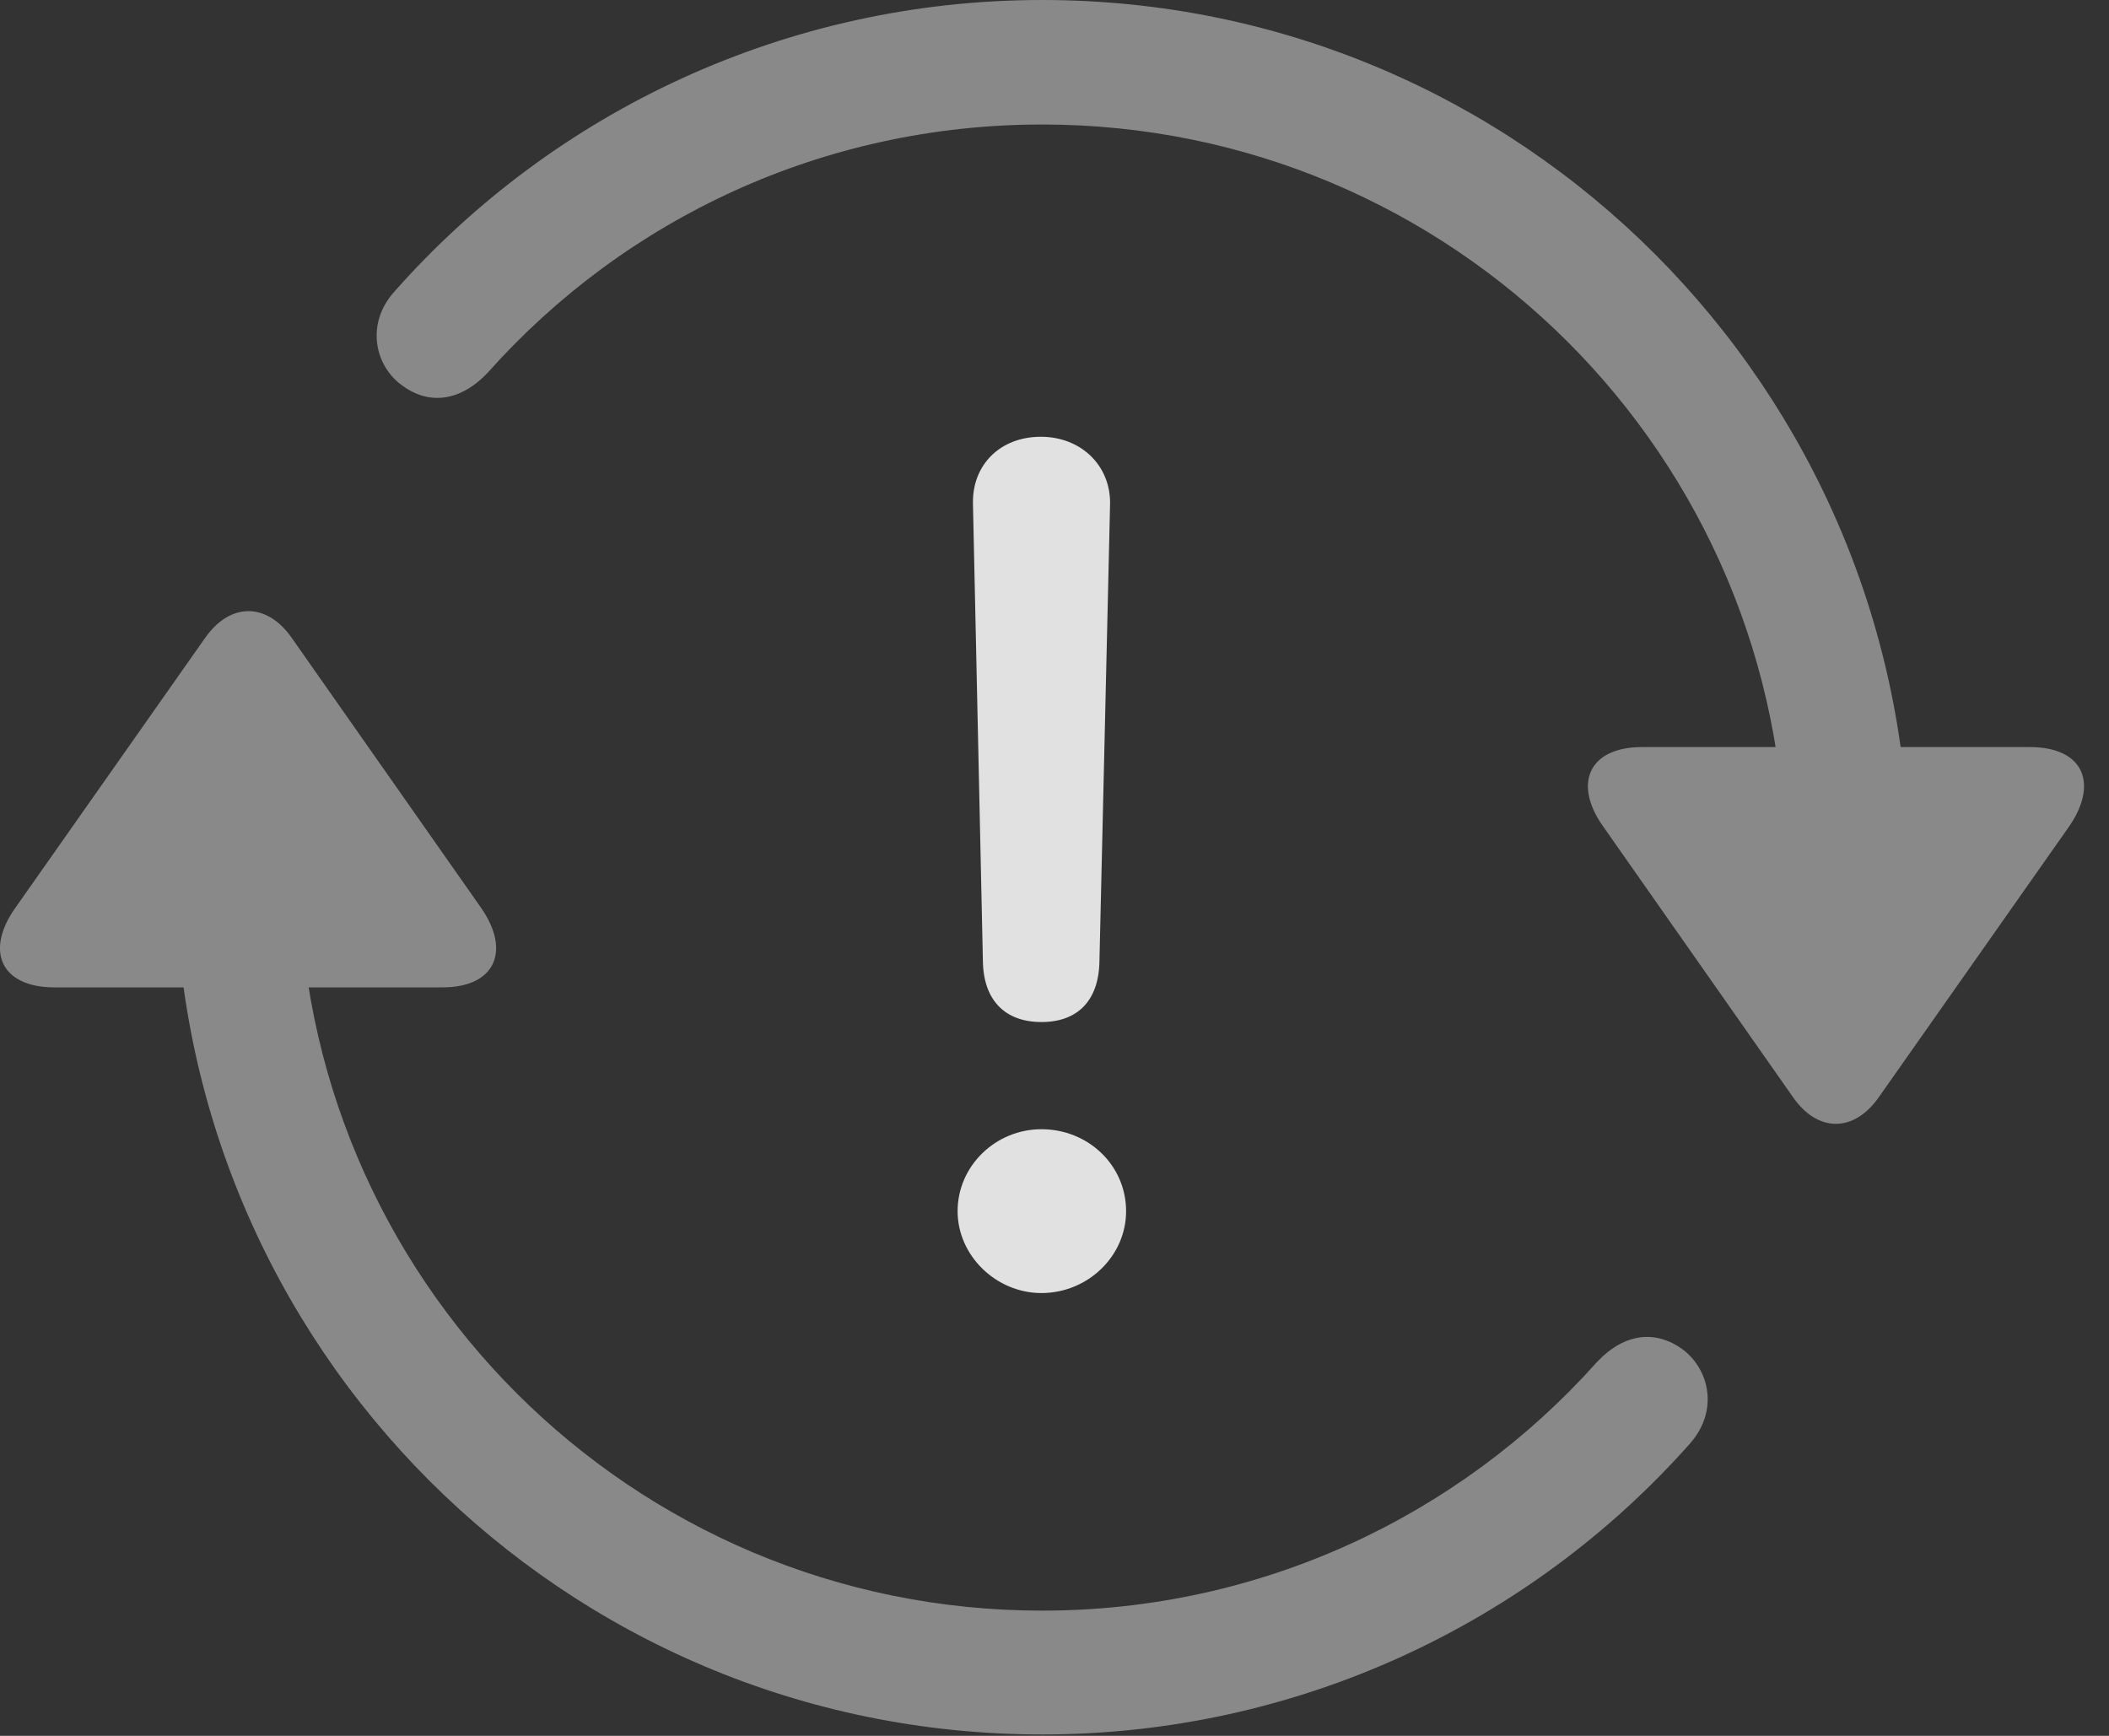 <?xml version="1.0" encoding="UTF-8"?>
<!--Generator: Apple Native CoreSVG 341-->
<!DOCTYPE svg
PUBLIC "-//W3C//DTD SVG 1.1//EN"
       "http://www.w3.org/Graphics/SVG/1.1/DTD/svg11.dtd">
<svg version="1.1" xmlns="http://www.w3.org/2000/svg" xmlns:xlink="http://www.w3.org/1999/xlink" viewBox="0 0 30.93 25.459">
 <rect x="0" y="0" width="30.93" height="25.459" fill="#333333" stroke="none"/>
 <g>
  <rect height="25.459" opacity="0" width="30.93" x="0" y="0"/>
  <path d="M29.767 10.957L24.083 10.957C23.292 10.957 23.067 11.504 23.517 12.129L26.29 16.084C26.651 16.611 27.189 16.621 27.56 16.084L30.333 12.139C30.782 11.504 30.567 10.957 29.767 10.957ZM15.284 1.826C21.31 1.826 26.183 6.699 26.183 12.725C26.183 13.213 26.593 13.623 27.101 13.623C27.589 13.623 27.989 13.223 27.999 12.734C27.989 5.693 22.306 0 15.284 0C11.544 0 8.126 1.631 5.792 4.268C5.353 4.746 5.499 5.371 5.899 5.654C6.251 5.918 6.72 5.928 7.159 5.459C9.171 3.203 12.081 1.826 15.284 1.826ZM0.802 14.482L6.485 14.482C7.276 14.482 7.491 13.935 7.052 13.31L4.278 9.355C3.917 8.838 3.38 8.828 3.009 9.355L0.235 13.301C-0.224 13.935 0.001 14.482 0.802 14.482ZM15.284 23.623C9.259 23.623 4.386 18.75 4.386 12.725C4.386 12.227 3.976 11.816 3.468 11.816C2.98 11.816 2.579 12.217 2.569 12.715C2.579 19.756 8.263 25.439 15.284 25.439C19.024 25.439 22.442 23.809 24.776 21.182C25.216 20.693 25.069 20.078 24.669 19.785C24.317 19.531 23.849 19.512 23.409 19.99C21.398 22.236 18.487 23.623 15.284 23.623Z" fill="white" fill-opacity="0.425"/>
  <path d="M15.274 14.99C15.802 14.99 16.114 14.678 16.124 14.102L16.28 7.393C16.29 6.826 15.851 6.406 15.265 6.406C14.669 6.406 14.259 6.816 14.269 7.383L14.415 14.102C14.425 14.668 14.737 14.99 15.274 14.99ZM15.274 18.965C15.948 18.965 16.515 18.428 16.515 17.764C16.515 17.09 15.958 16.562 15.274 16.562C14.601 16.562 14.044 17.1 14.044 17.764C14.044 18.418 14.61 18.965 15.274 18.965Z" fill="white" fill-opacity="0.85"/>
 </g>
</svg>
